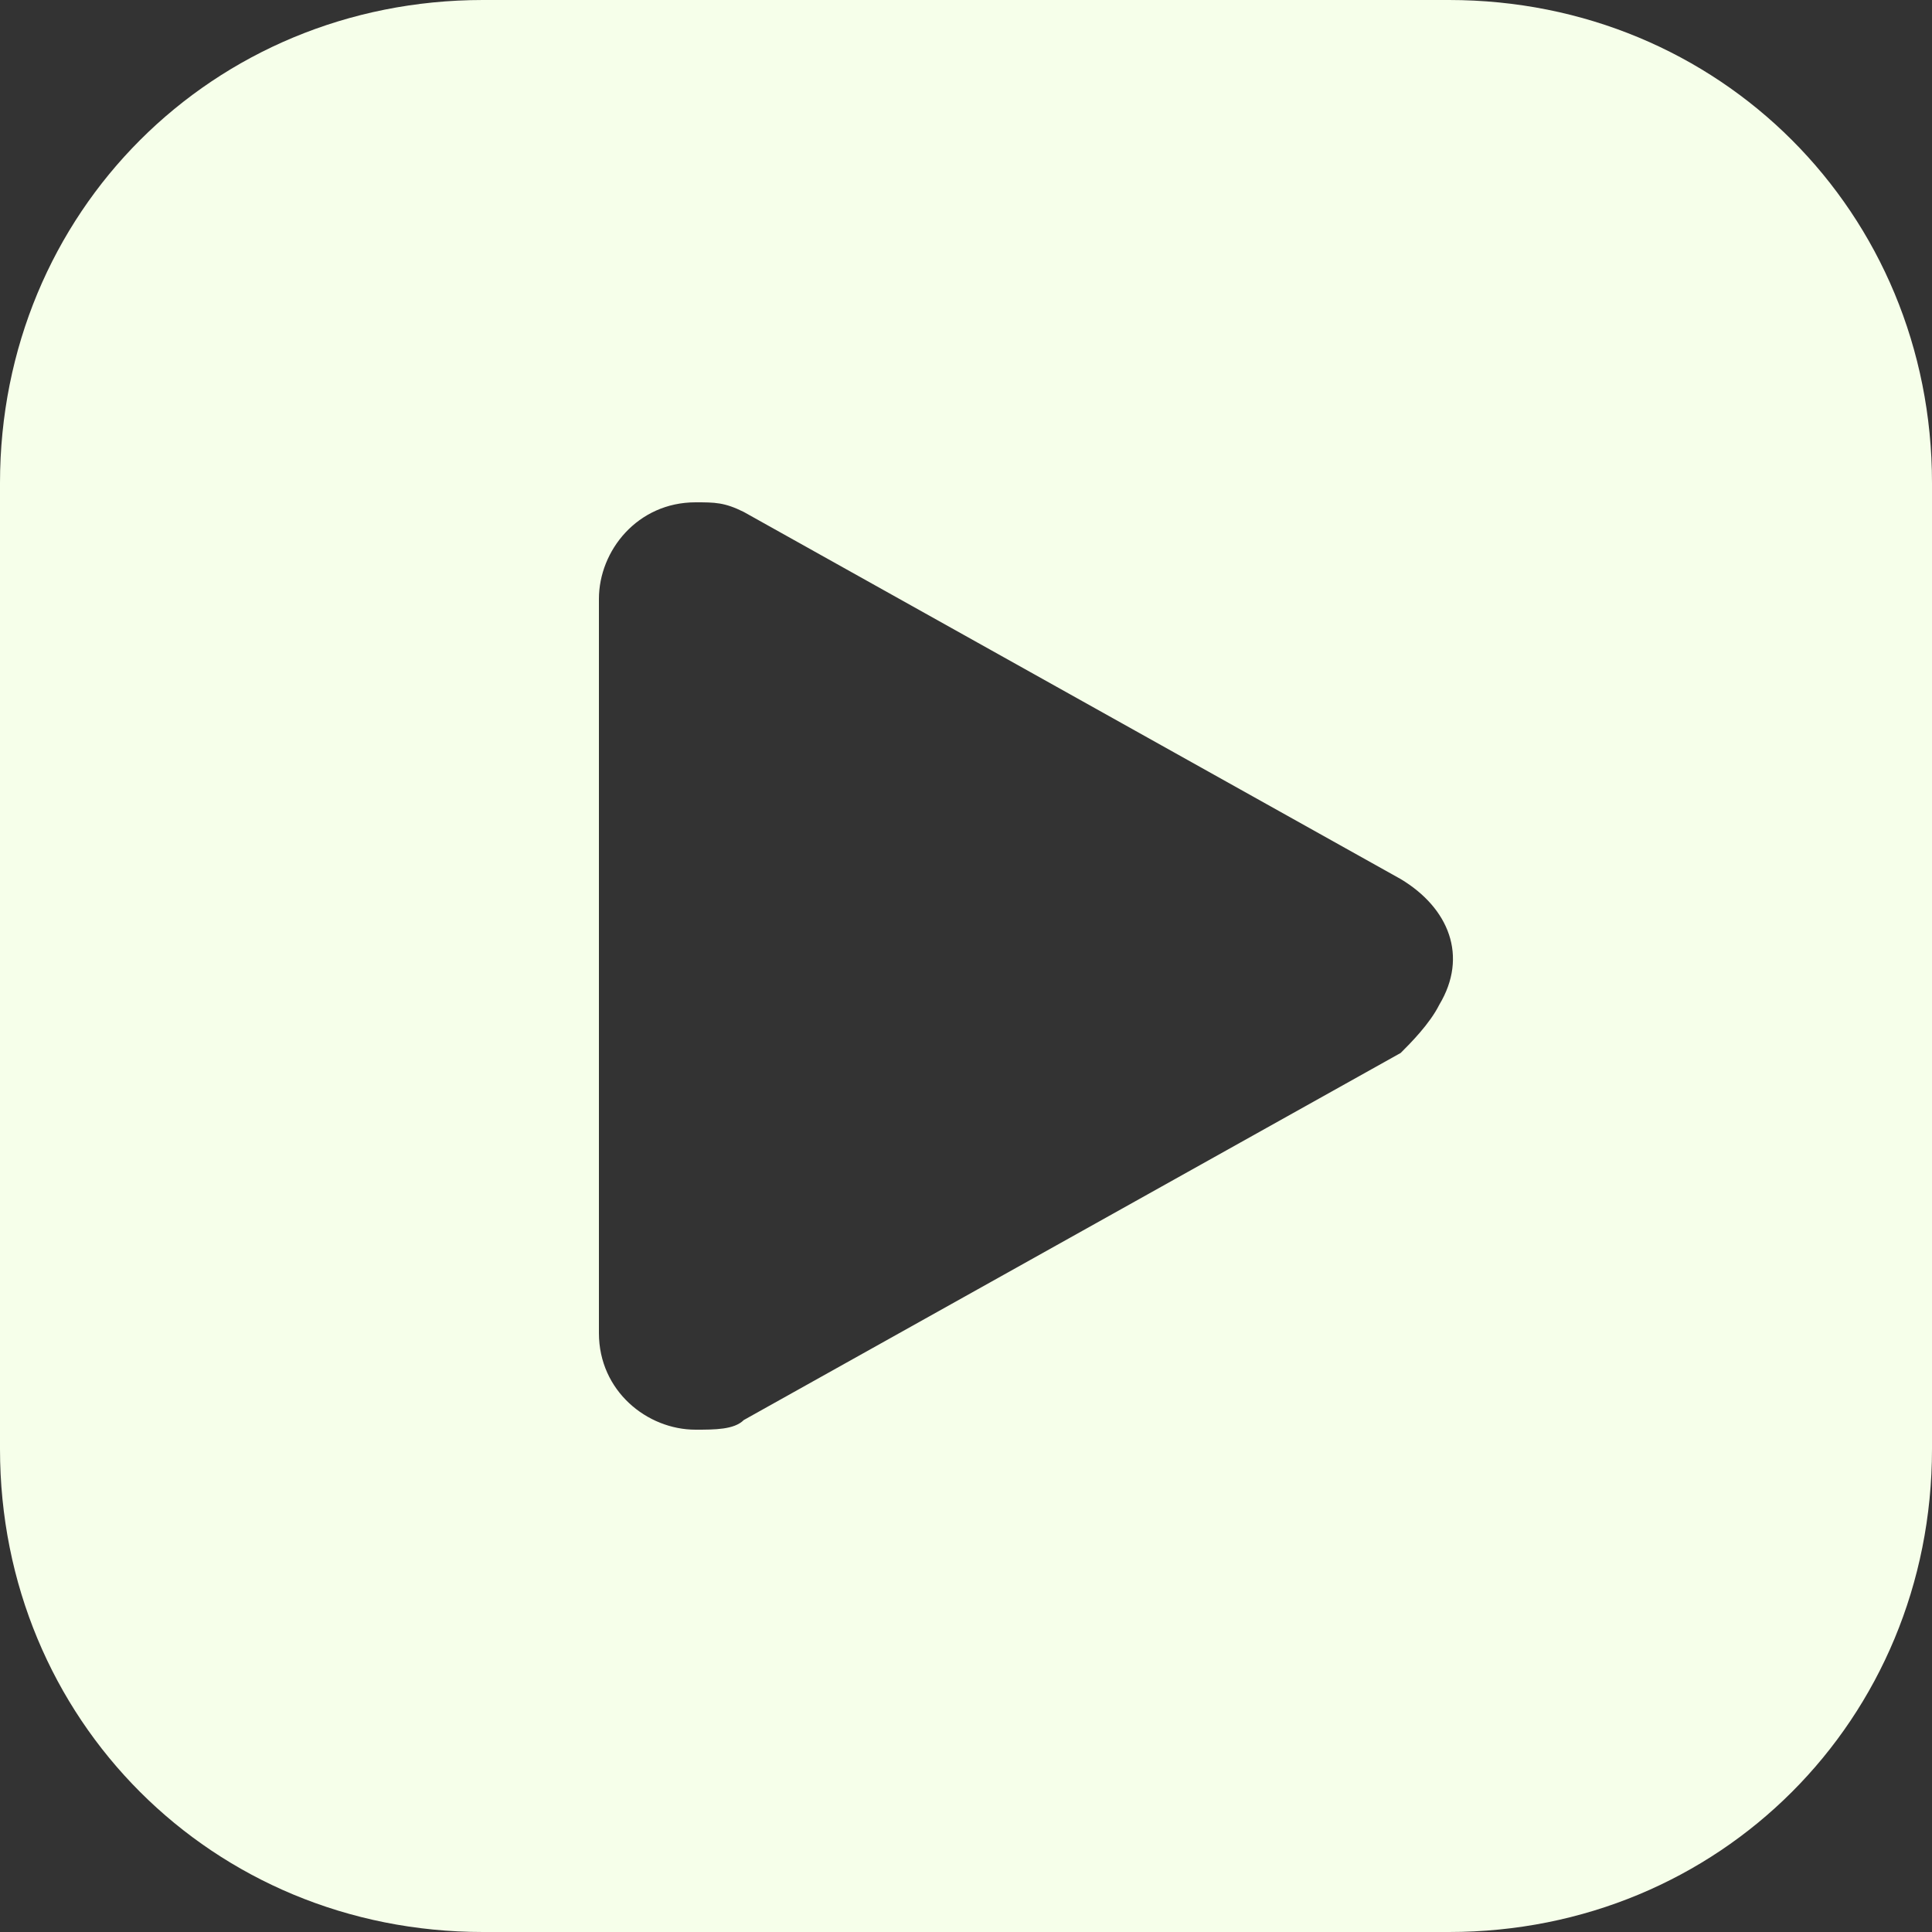 <svg width="40" height="40" viewBox="0 0 40 40" fill="none" xmlns="http://www.w3.org/2000/svg">
<rect x="0" y="0" width="40" height="40" fill="#333333" stroke="none"/>
<path d="M30 0H10C4.4 0 0 4.4 0 10V30C0 35.6 4.4 40 10 40H30C35.6 40 40 35.6 40 30V10C40 4.4 35.6 0 30 0ZM29 21.8L15.4 29.4C15.2 29.6 14.8 29.6 14.4 29.6C13.4 29.6 12.4 28.8 12.4 27.6V12.4C12.4 11.4 13.2 10.4 14.4 10.4C14.8 10.4 15 10.4 15.4 10.6L29 18.2C30 18.8 30.4 19.8 29.8 20.8C29.6 21.2 29.2 21.6 29 21.8Z" fill="#F6FFEA"/>
</svg>

